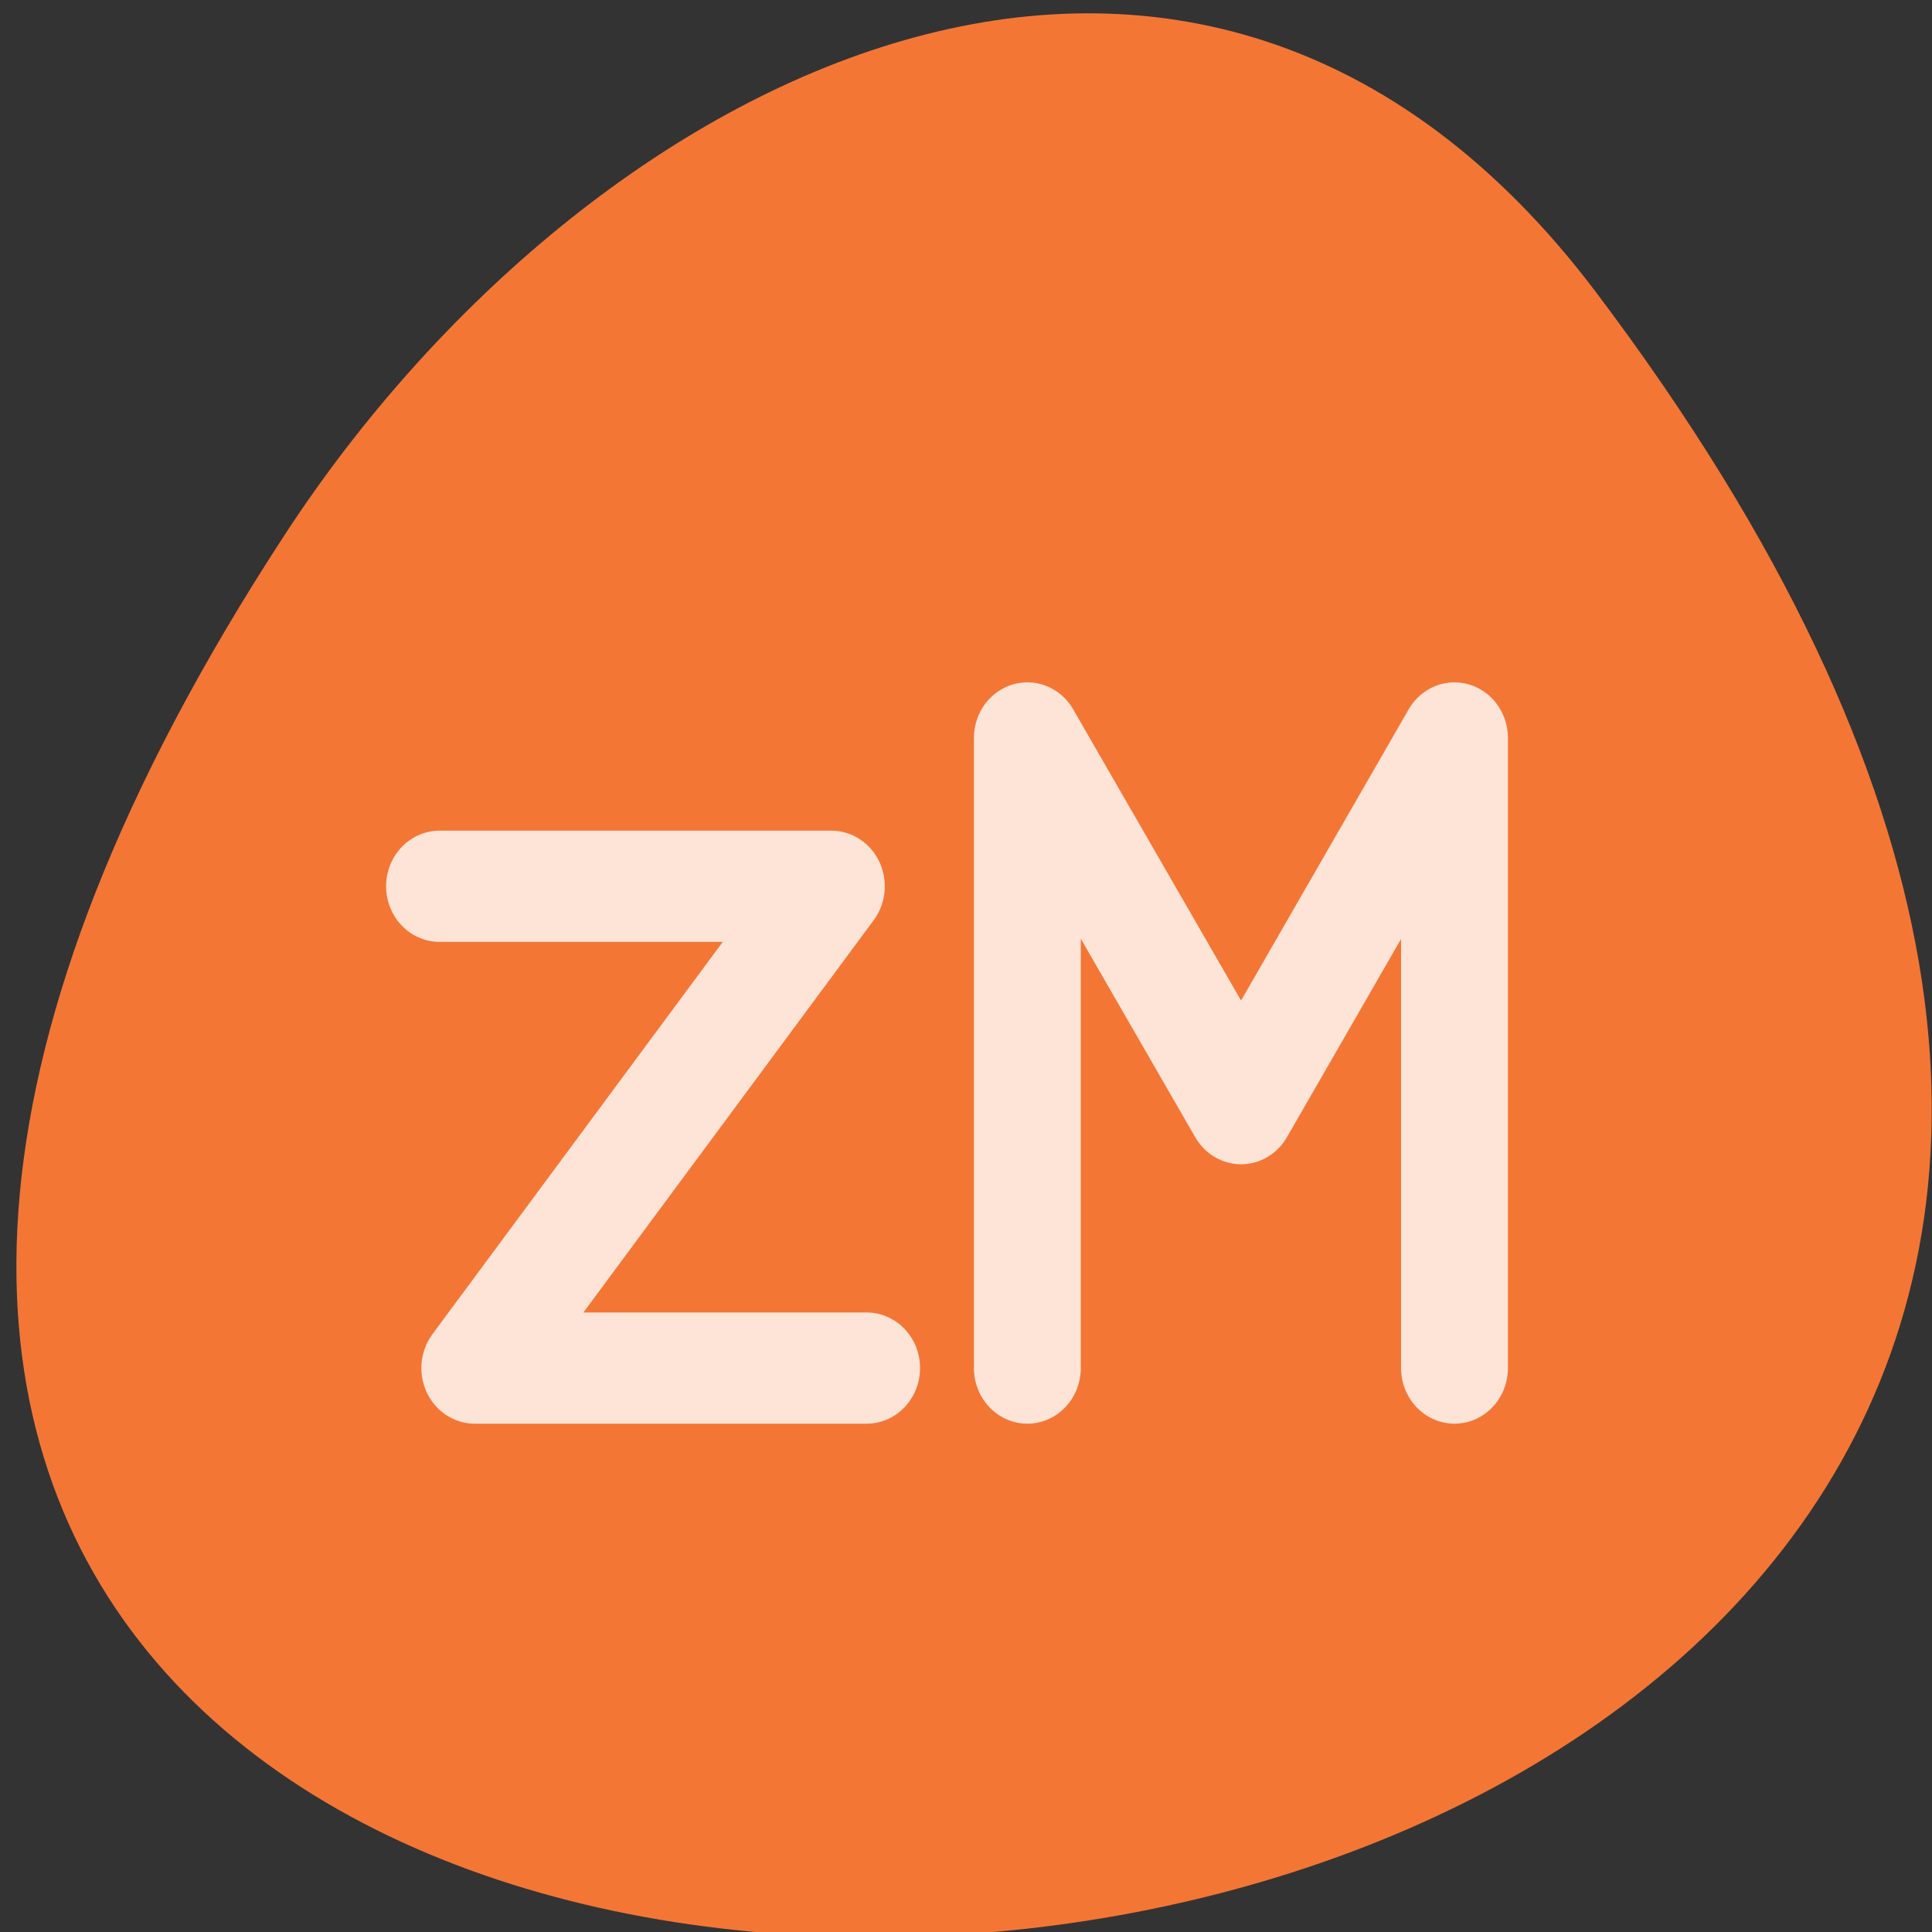 <svg xmlns="http://www.w3.org/2000/svg" xmlns:xlink="http://www.w3.org/1999/xlink" viewBox="0 0 16 16"><rect x="0" y="0" width="16" height="16" fill="#333333" stroke="none"/><defs><g id="3" clip-path="url(#2)"><path d="m 10 18.504 h 11 l -10.01 12.997 h 11" transform="matrix(0.295 0 0 0.307 0.69 1.659)" fill="none" stroke="#fff" stroke-linejoin="round" stroke-linecap="round" stroke-width="3"/><path d="m 26.502 31.501 v -16.998 l 6 10 l 5.991 -10 v 16.998" transform="matrix(0.295 0 0 0.307 0.69 1.659)" fill="none" stroke="#fff" stroke-linejoin="round" stroke-linecap="round" stroke-width="3"/></g><clipPath id="2"><path d="M 0,0 H16 V16 H0 z"/></clipPath><filter id="0" filterUnits="objectBoundingBox" x="0" y="0" width="16" height="16"><feColorMatrix type="matrix" in="SourceGraphic" values="0 0 0 0 1 0 0 0 0 1 0 0 0 0 1 0 0 0 1 0"/></filter><mask id="1"><g filter="url(#0)"><path fill-opacity="0.8" d="M 0,0 H16 V16 H0 z"/></g></mask></defs><path d="m 13.219 2.422 c 12.508 16.578 -21.91 18.934 -10.863 2.01 c 2.516 -3.859 7.551 -6.402 10.863 -2.01" fill="#f47635"/><use xlink:href="#3" mask="url(#1)"/></svg>